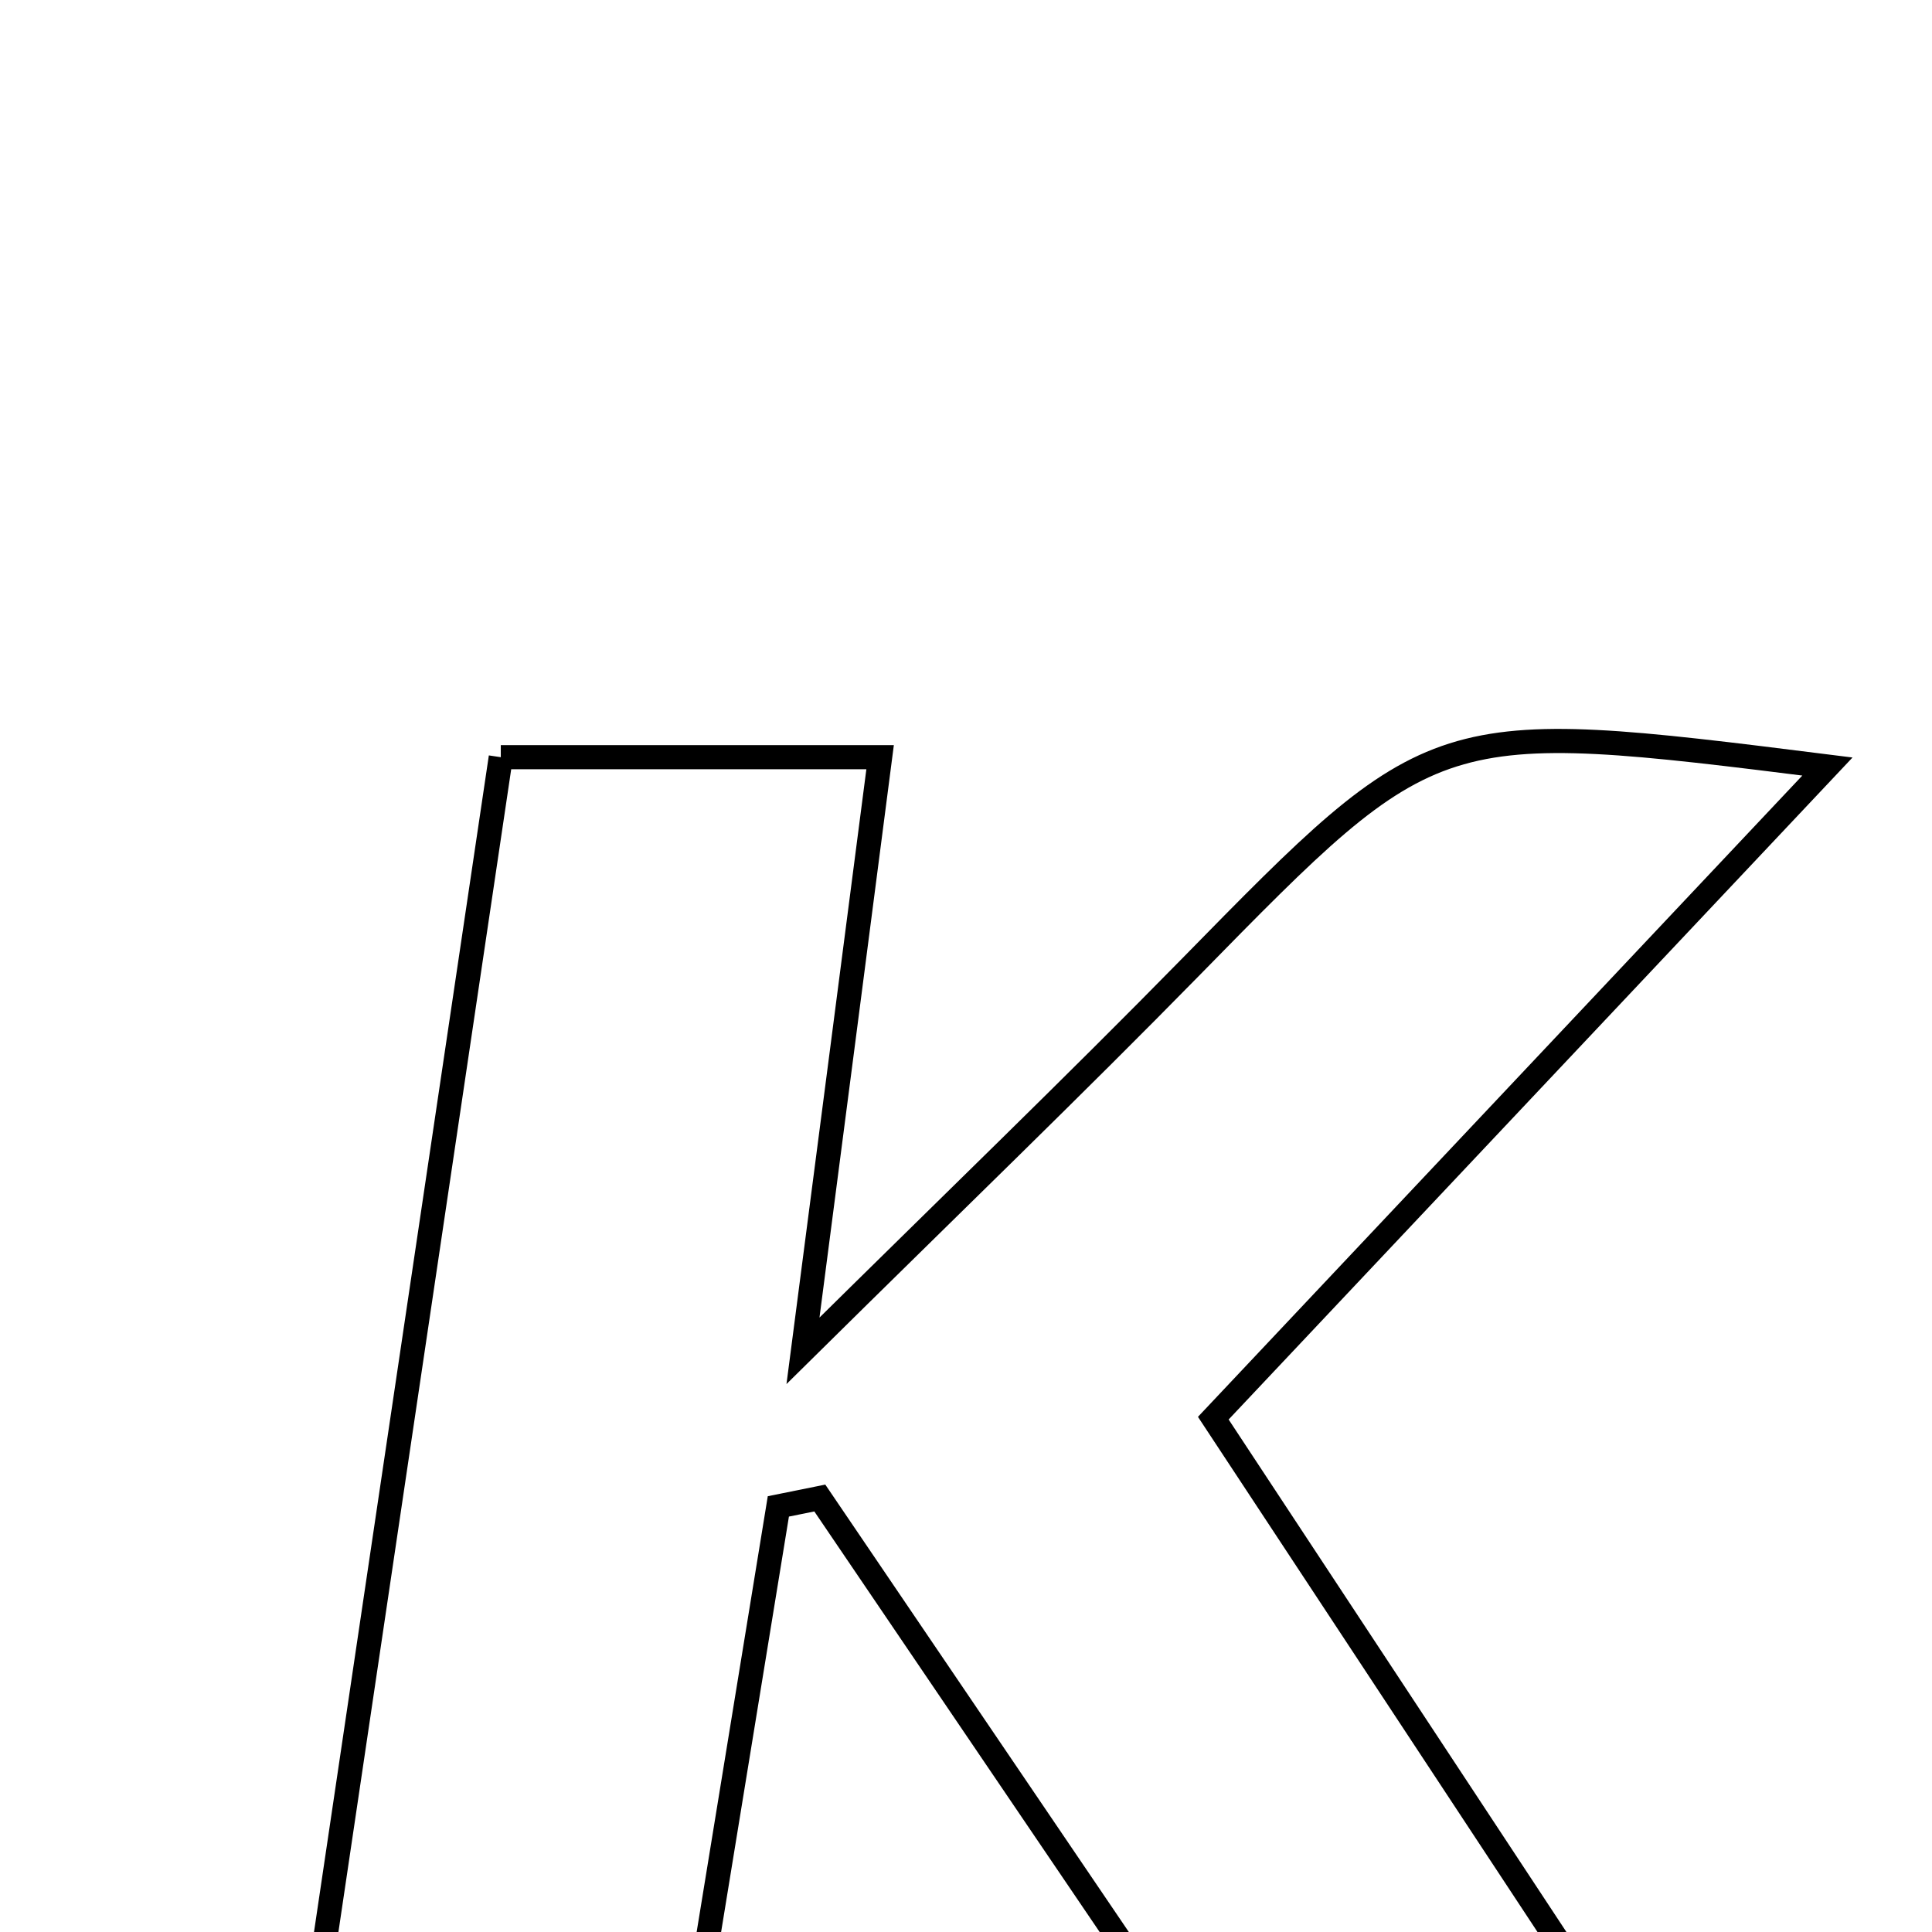 <svg xmlns="http://www.w3.org/2000/svg" viewBox="0.0 0.0 24.0 24.0" height="200px" width="200px"><path fill="none" stroke="black" stroke-width=".3" stroke-opacity="1.0"  filling="0" d="M6.221 9.406 C7.83 9.406 9.325 9.406 10.933 9.406 C10.625 11.782 10.34 13.979 9.975 16.78 C11.867 14.911 13.345 13.488 14.781 12.023 C17.825 8.918 17.816 8.909 22.701 9.522 C20.091 12.291 17.638 14.894 15.072 17.617 C17.224 20.883 19.349 24.105 21.758 27.761 C19.684 27.761 18.074 27.761 16.393 27.761 C14.313 24.696 12.249 21.652 10.184 18.609 C10.012 18.644 9.841 18.678 9.669 18.713 C9.185 21.678 8.702 24.643 8.2 27.713 C6.674 27.713 5.254 27.713 3.501 27.713 C4.409 21.596 5.306 15.557 6.221 9.406"></path></svg>